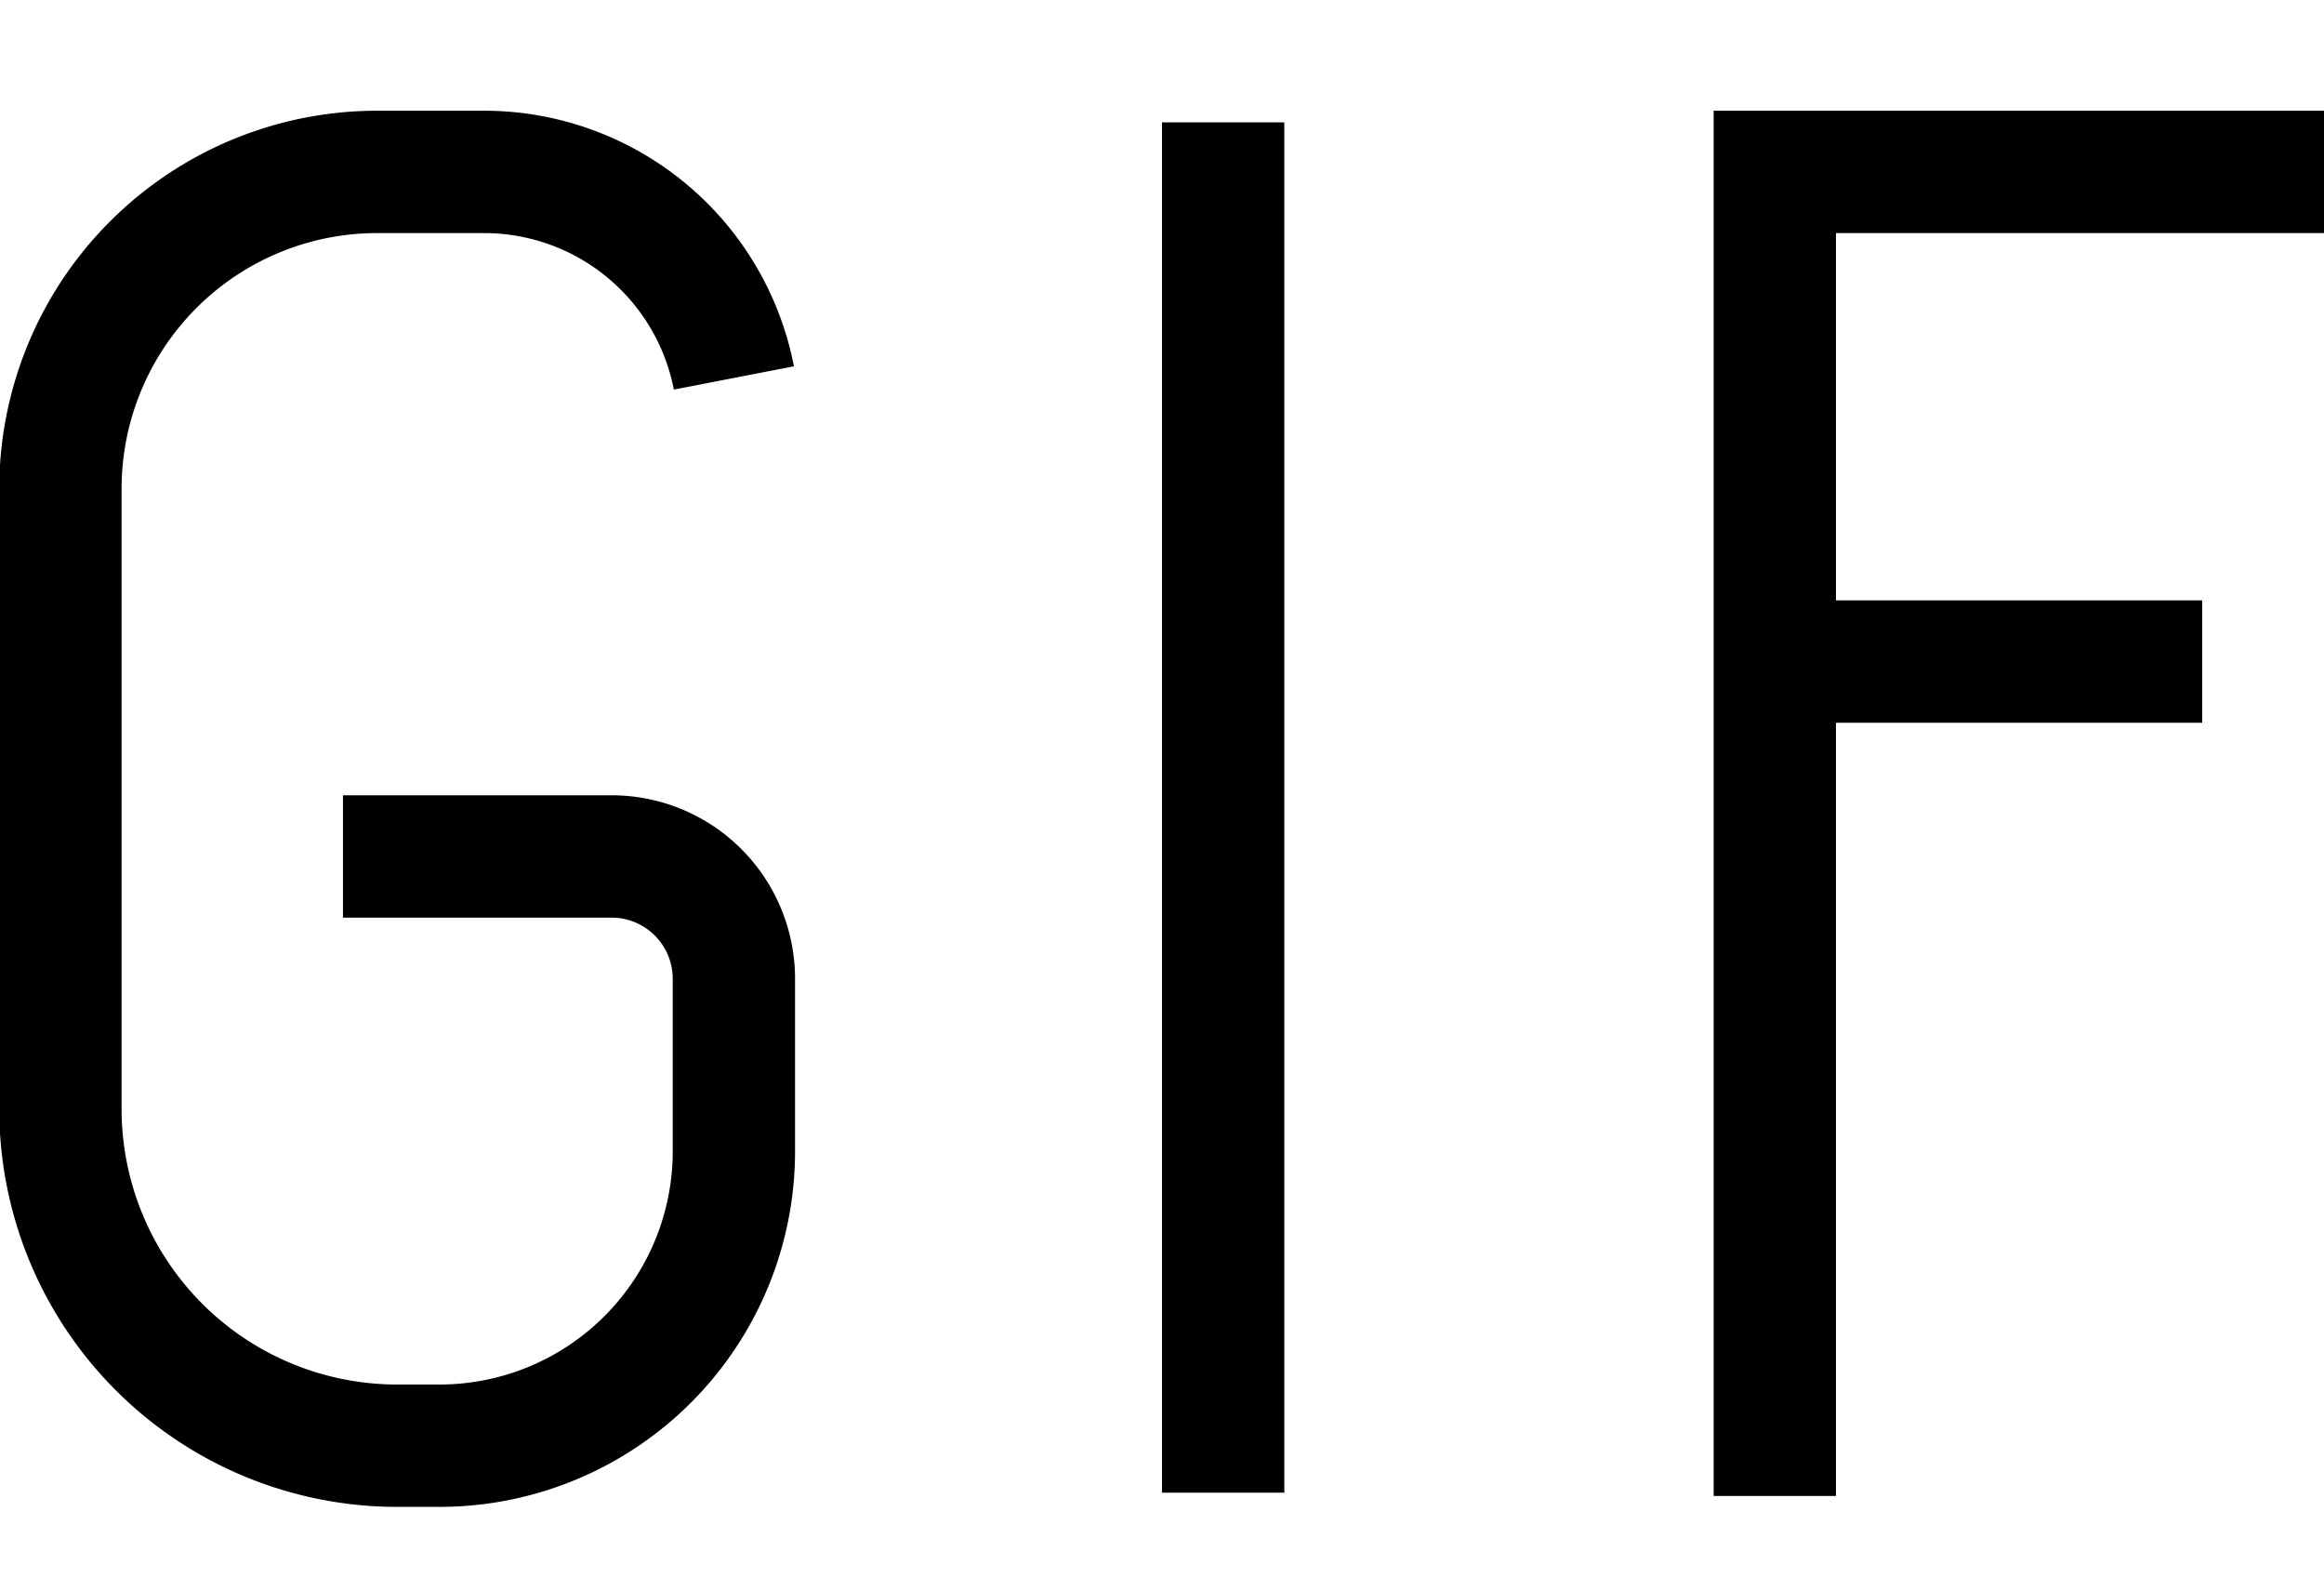 <svg xmlns="http://www.w3.org/2000/svg" width="19" height="13" viewBox="0 0 19 13">
    <g fill="none" fillRule="evenodd" stroke="currentColor">
      <path d="M10 1v11.2M14.51 12.227V1.405h4.502M14.154 5.407h3.85M6 3.089a2.08 2.08 0 0 0-2.041-1.684h-.875a2.59 2.59 0 0 0-2.59 2.59v5.068a2.753 2.753 0 0 0 2.753 2.753h.346A2.407 2.407 0 0 0 6 9.409V8a1 1 0 0 0-1-1H2.804" />
    </g>
</svg>